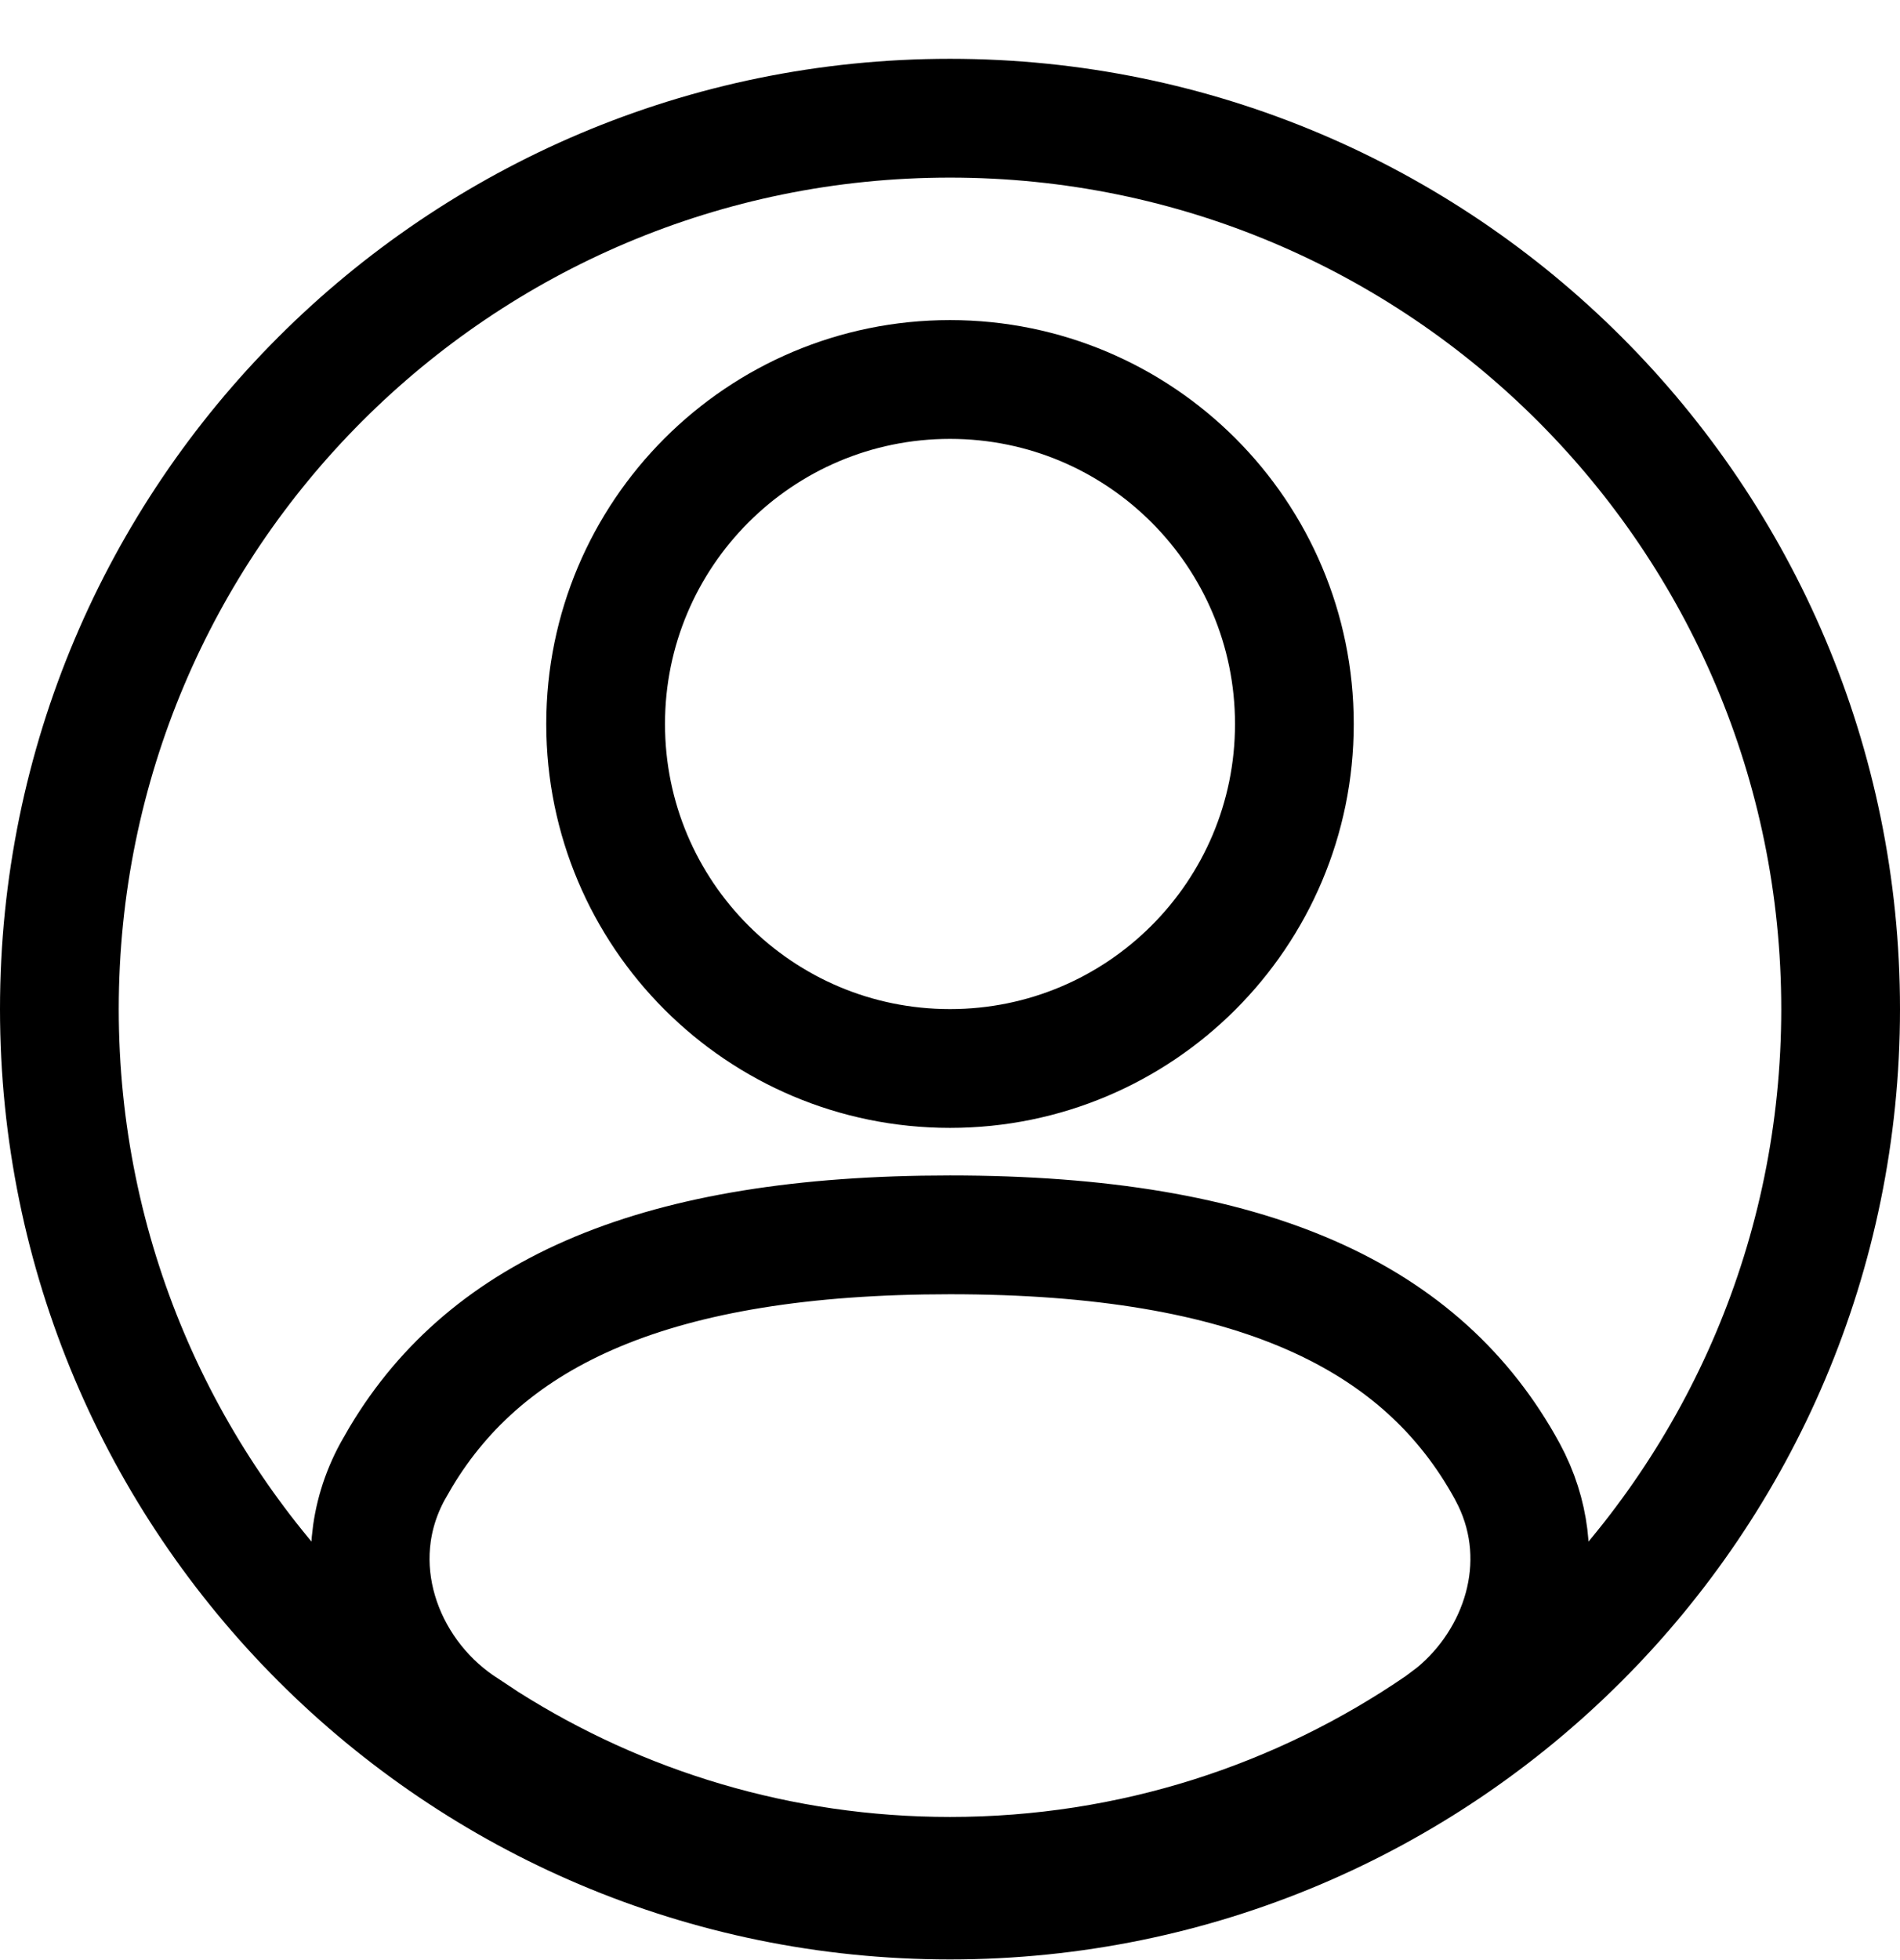 <svg width="32" height="33" viewBox="0 0 32 33" fill="none"
  xmlns="http://www.w3.org/2000/svg">
  <path d="M16 1.99C24.284 1.99 31 8.705 31 16.989C31 25.274 24.284 31.989 16 31.989C7.716 31.989 1 25.274 1 16.989C1 8.705 7.716 1.99 16 1.99Z" stroke="black" stroke-width="2"/>
  <path d="M16 20.79C21.102 20.79 23.965 22.169 25.386 24.771L25.461 24.918C26.145 26.339 25.61 27.936 24.496 28.852L24.257 29.032C21.908 30.645 19.063 31.59 16 31.59C13.128 31.59 10.448 30.759 8.188 29.326L7.742 29.031C6.428 28.128 5.765 26.325 6.613 24.771L6.751 24.531C8.215 22.084 11.057 20.79 16 20.79ZM16 6.389C19.203 6.389 21.8 8.986 21.8 12.189C21.8 15.392 19.203 17.989 16 17.989C12.797 17.989 10.2 15.393 10.2 12.189C10.2 8.986 12.797 6.389 16 6.389Z" stroke="black" stroke-width="2"/>
</svg>
